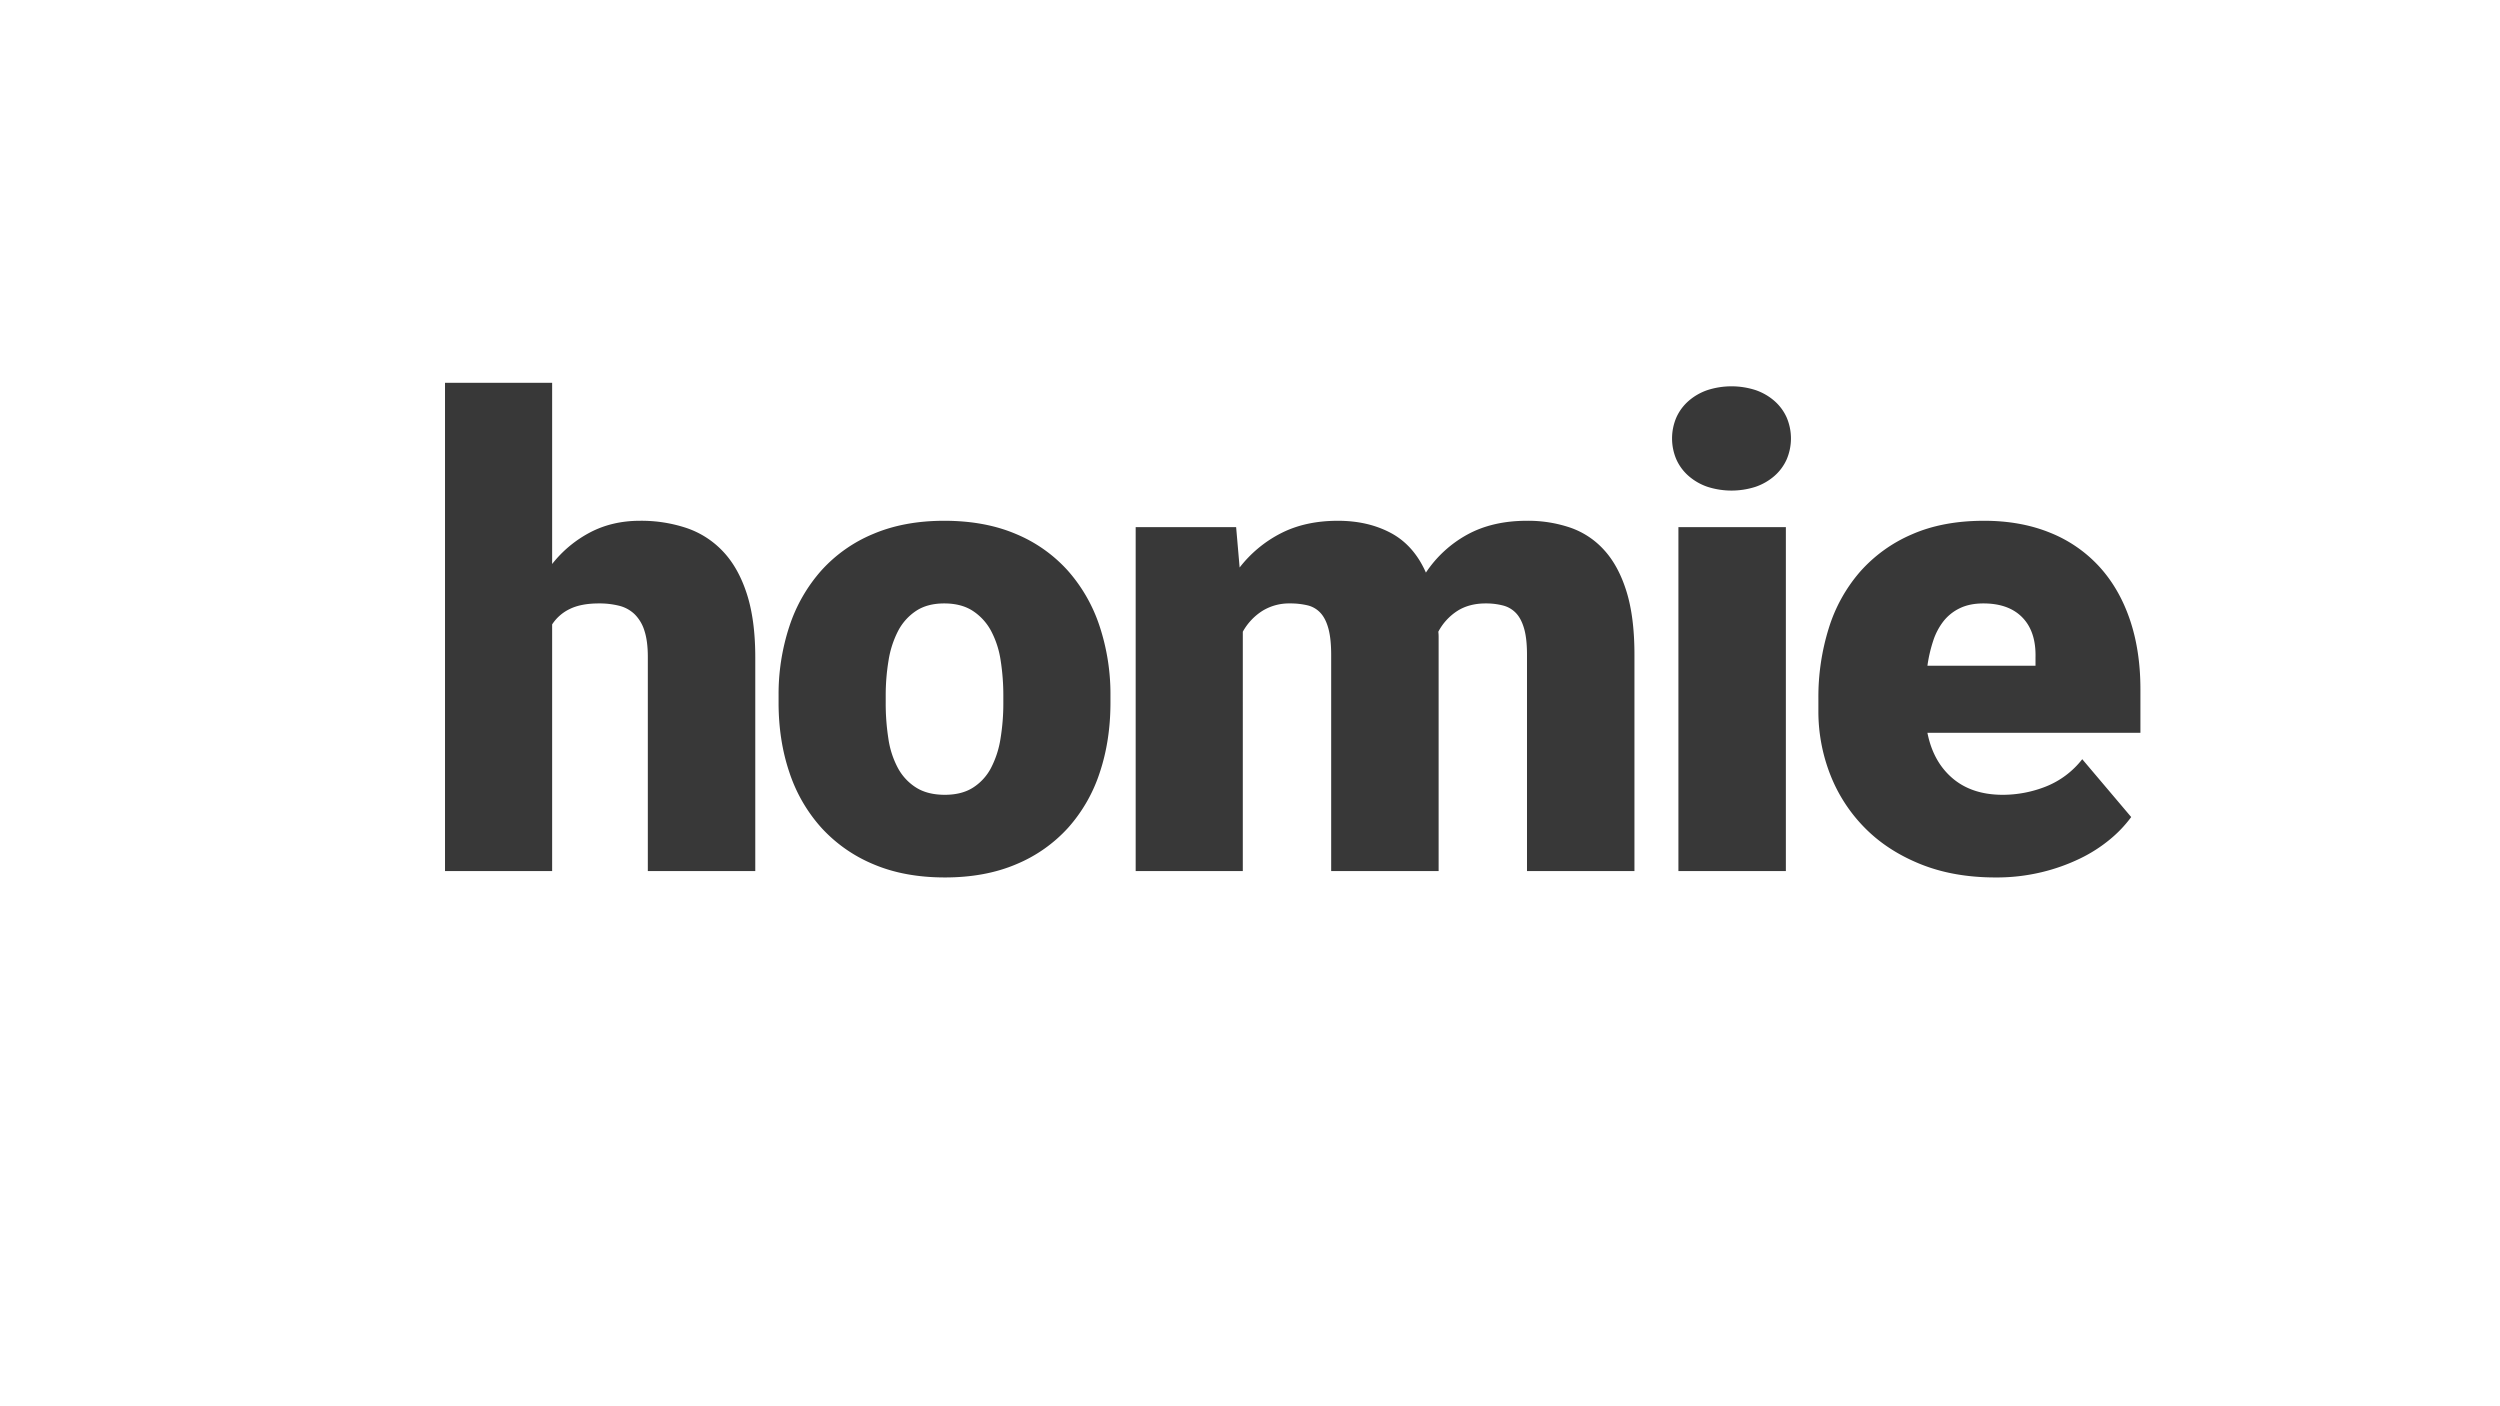 <svg xmlns="http://www.w3.org/2000/svg" width="1920" height="1080" viewBox="0 0 1920 1080">
  <defs>
    <style>
      .cls-1 {
        fill: #383838;
        fill-rule: evenodd;
      }
    </style>
  </defs>
  <g id="Artboard_1" data-name="Artboard 1">
    <path id="Color_Fill_1" data-name="Color Fill 1" class="cls-1" d="M424.043,294H341.768V669h82.275V479.547a33.185,33.185,0,0,1,13.55-11.841q8.662-4.269,22.339-4.272a61.98,61.98,0,0,1,15.747,1.831,26.188,26.188,0,0,1,11.841,6.591,30.446,30.446,0,0,1,7.446,12.7q2.563,7.937,2.563,19.9V669h82.52V504.937q0-28.8-6.47-48.828t-18.188-32.47a68.671,68.671,0,0,0-27.954-18.067,109.671,109.671,0,0,0-36.011-5.615q-21,0-37.964,8.789a90.736,90.736,0,0,0-29.419,24.414V294ZM597.949,539.605q0,29.058,8.3,53.589a119.5,119.5,0,0,0,24.536,42.481,112.575,112.575,0,0,0,40.039,28.076q23.8,10.128,54.81,10.132t54.809-10.132a111.4,111.4,0,0,0,39.917-28.076,119.1,119.1,0,0,0,24.292-42.481q8.178-24.535,8.179-53.589v-5.126a166.665,166.665,0,0,0-8.3-53.467,121.7,121.7,0,0,0-24.414-42.725,110.75,110.75,0,0,0-39.917-28.2q-23.8-10.128-55.054-10.132-30.76,0-54.565,10.132a110.75,110.75,0,0,0-39.917,28.2,121.634,121.634,0,0,0-24.414,42.725,166.583,166.583,0,0,0-8.3,53.467v5.126Zm82.276-5.126a163.272,163.272,0,0,1,2.2-27.344,74.44,74.44,0,0,1,7.324-22.583,41.36,41.36,0,0,1,13.794-15.381q8.663-5.733,21.606-5.737,13.185,0,21.973,5.737a42,42,0,0,1,14.038,15.381,70.264,70.264,0,0,1,7.324,22.583,172.967,172.967,0,0,1,2.076,27.344v5.126a166.334,166.334,0,0,1-2.2,27.832,72.832,72.832,0,0,1-7.324,22.461,39.654,39.654,0,0,1-13.794,15.015q-8.668,5.493-21.606,5.493-13.183,0-21.973-5.493A40.233,40.233,0,0,1,689.624,589.9a68.656,68.656,0,0,1-7.324-22.461,175.744,175.744,0,0,1-2.075-27.832v-5.126ZM872.2,404.84V669h82.276V485.162a44.458,44.458,0,0,1,15.014-15.991,38.952,38.952,0,0,1,21.118-5.737,57.24,57.24,0,0,1,13.555,1.464,19.626,19.626,0,0,1,10.01,5.86q4.02,4.394,6.1,12.207t2.07,20.264V669h82.52V488.946a31.075,31.075,0,0,0-.24-3.784,42.8,42.8,0,0,1,14.65-15.991q9.03-5.733,21.73-5.737a51.9,51.9,0,0,1,13.3,1.587,20.763,20.763,0,0,1,10.01,5.859q4.035,4.274,6.23,11.963t2.19,19.9V669h82.52V502.74q0-28.8-6.1-48.462t-17.09-31.738a62.491,62.491,0,0,0-26.12-17.334,100.841,100.841,0,0,0-33.21-5.249q-26.355,0-45.65,10.5a90.247,90.247,0,0,0-31.98,29.3q-9.285-20.994-26.86-30.4t-40.77-9.4q-24.9,0-43.578,9.522a94.632,94.632,0,0,0-31.861,26.367l-2.685-31.006H872.2Zm499.343,0h-82.52V669h82.52V404.84Zm-84.1-52a36.789,36.789,0,0,0,9.4,12.695,43.307,43.307,0,0,0,14.4,8.3,60.217,60.217,0,0,0,37.11,0,43.407,43.407,0,0,0,14.4-8.3,36.789,36.789,0,0,0,9.4-12.695,40.99,40.99,0,0,0,0-32.227,36.836,36.836,0,0,0-9.4-12.695,43.476,43.476,0,0,0-14.4-8.3,60.237,60.237,0,0,0-37.11,0,43.376,43.376,0,0,0-14.4,8.3,36.836,36.836,0,0,0-9.4,12.695A40.99,40.99,0,0,0,1287.44,352.838Zm280.47,317.016a146.34,146.34,0,0,0,29.54-10.5,113.073,113.073,0,0,0,23.07-14.77,96.2,96.2,0,0,0,16.24-17.09l-37.6-44.434a66.5,66.5,0,0,1-27.95,21,90.131,90.131,0,0,1-33.09,6.347q-23.67,0-38.57-12.695T1480.26,562.8h163.58V529.352q0-29.784-8.18-53.711t-23.68-40.772a103.3,103.3,0,0,0-37.84-25.879q-22.35-9.029-50.42-9.033-31.74,0-55.54,10.5a111.969,111.969,0,0,0-39.8,28.809,120.225,120.225,0,0,0-23.92,43.335,177.175,177.175,0,0,0-7.94,53.833v9.277a133.145,133.145,0,0,0,9.16,49.316,120.288,120.288,0,0,0,26.49,40.772q17.325,17.578,42.72,27.832t57.62,10.254A147.769,147.769,0,0,0,1567.91,669.854ZM1553.26,474.3q10.5,10.866,10.01,30.639v6.348h-83.01a109.447,109.447,0,0,1,4.4-19.043,49.353,49.353,0,0,1,7.93-15.137,35.411,35.411,0,0,1,12.58-10.009q7.56-3.663,18.06-3.662Q1542.76,463.434,1553.26,474.3Z"/>
  </g>
</svg>
